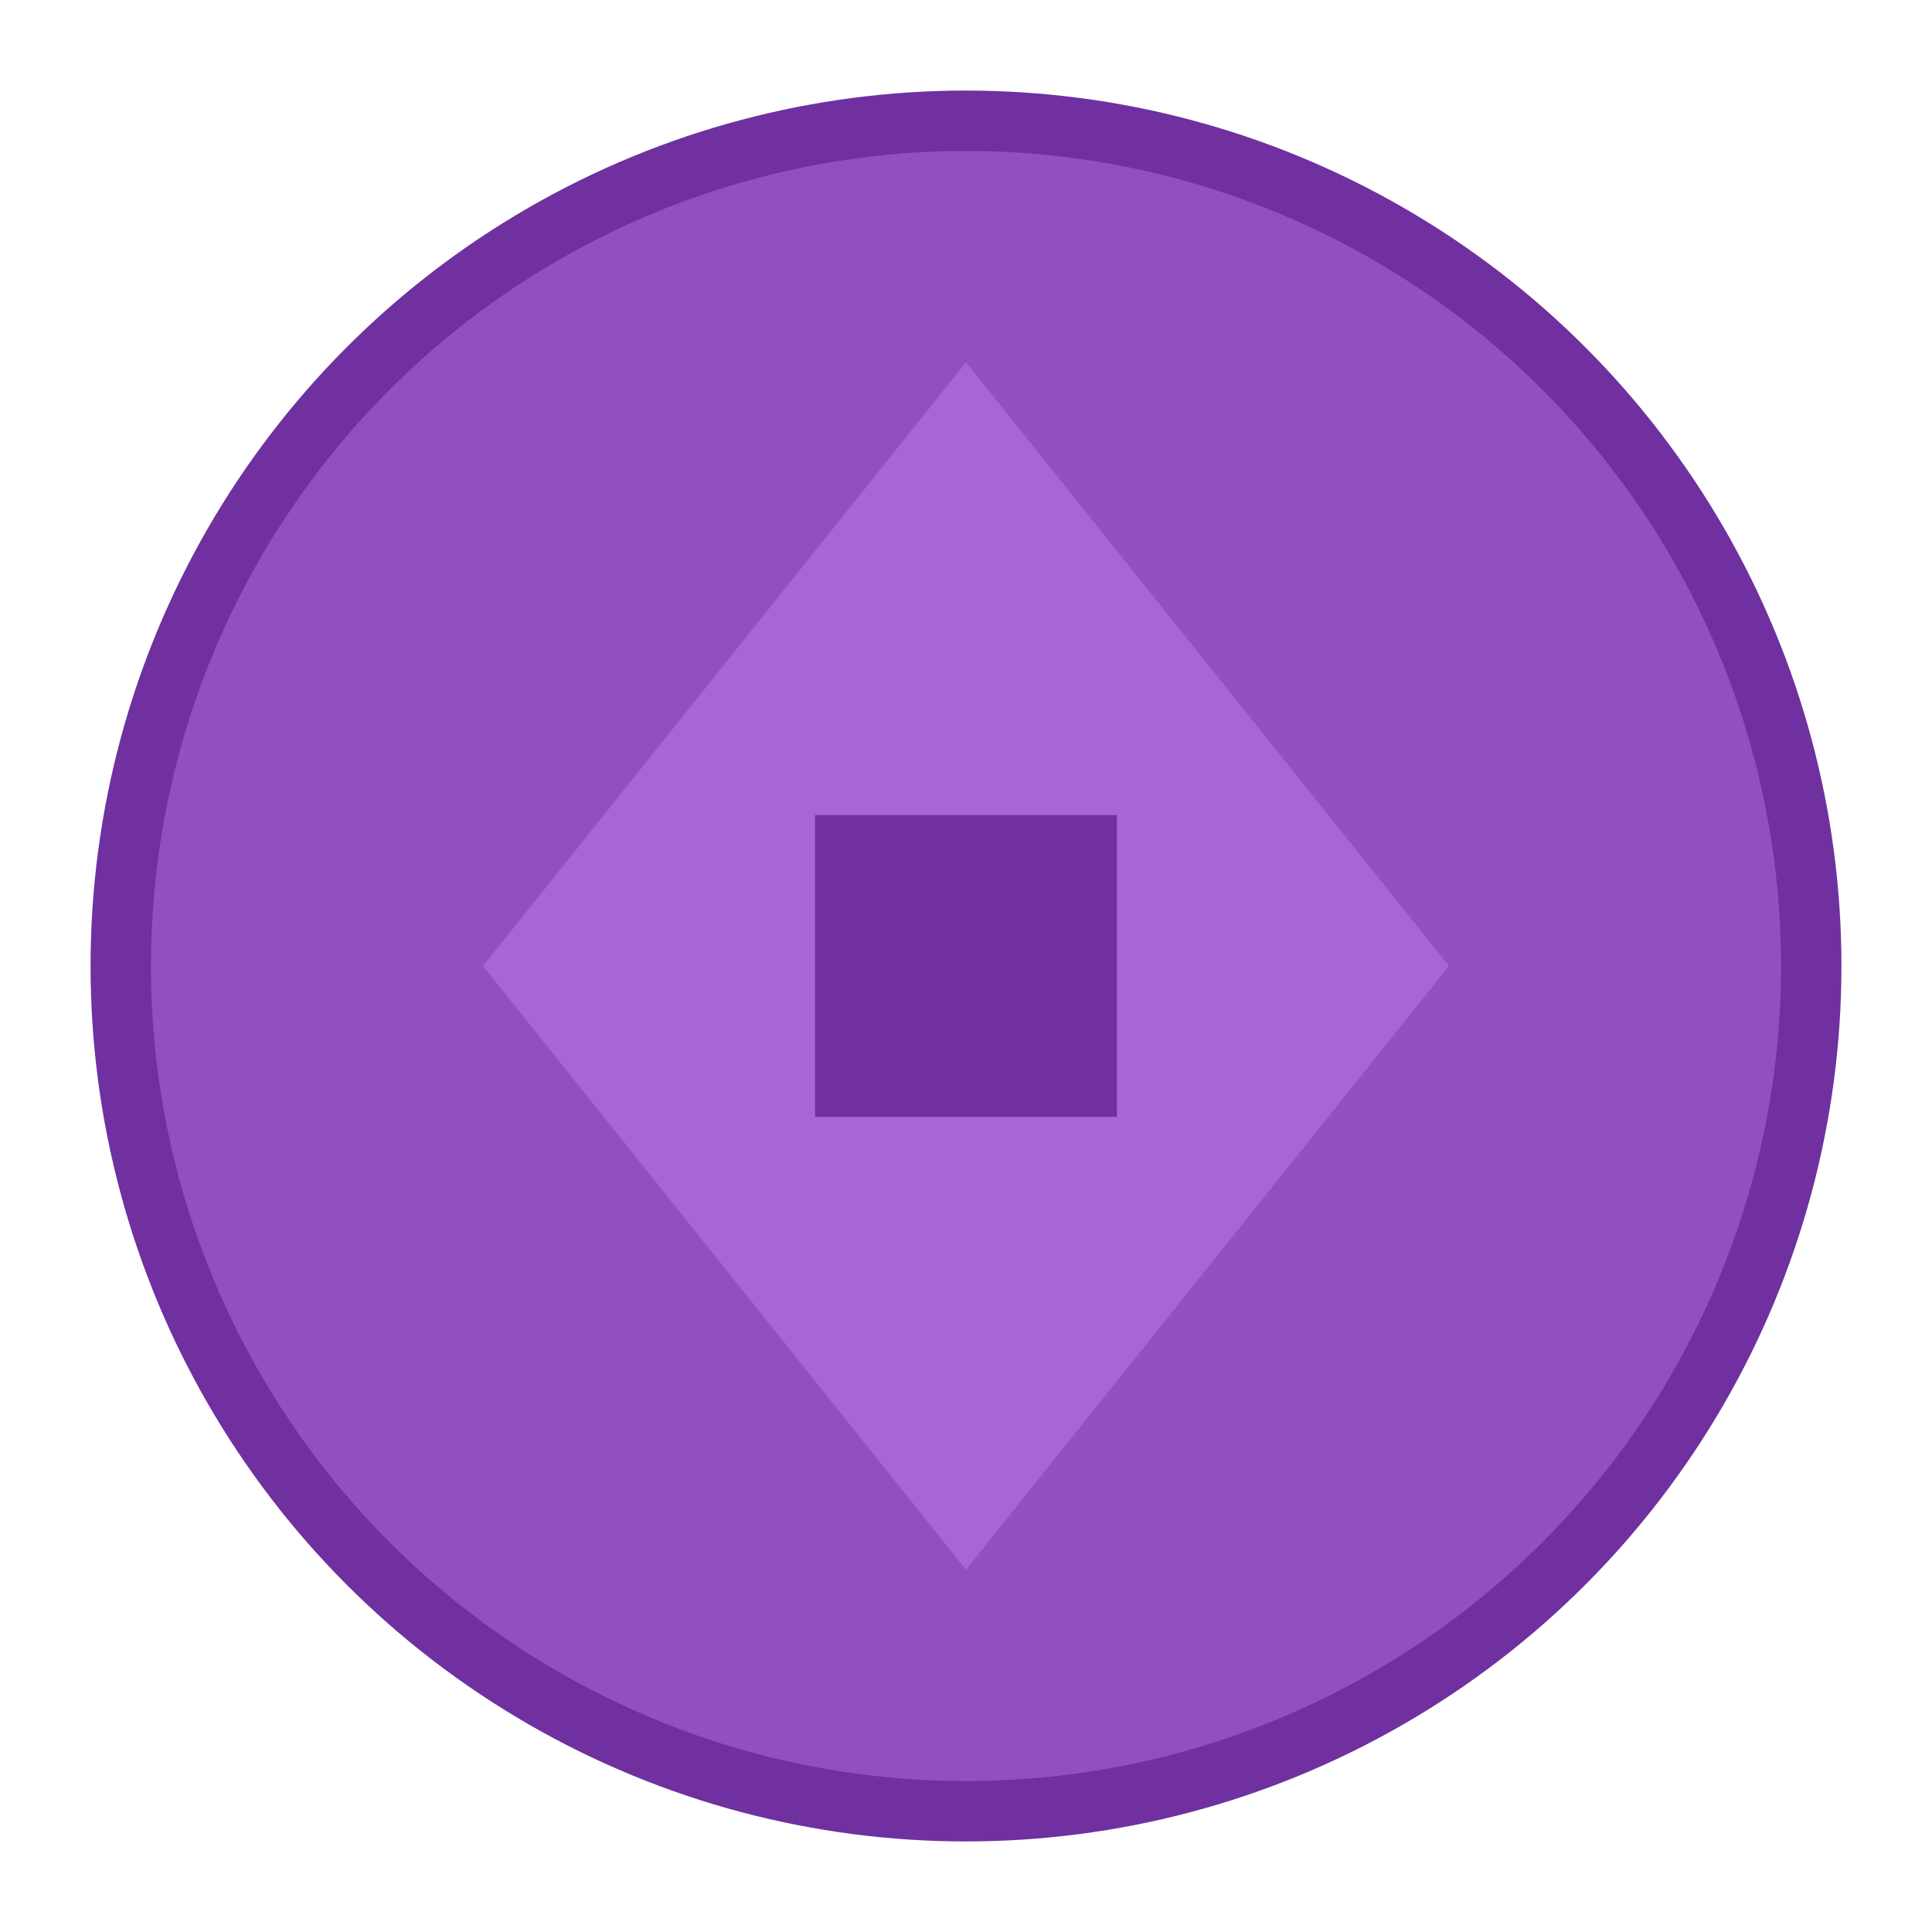 <svg xmlns="http://www.w3.org/2000/svg" viewBox="0 0 64 64">
  <circle cx="32" cy="32" r="28" fill="#9050c0" stroke="#7030a0" stroke-width="2"/>
  <path d="M 16 32 L 32 12 L 48 32 L 32 52 Z" fill="#b070e0" opacity="0.7"/>
  <rect x="27" y="27" width="10" height="10" fill="#7030a0"/>
</svg>